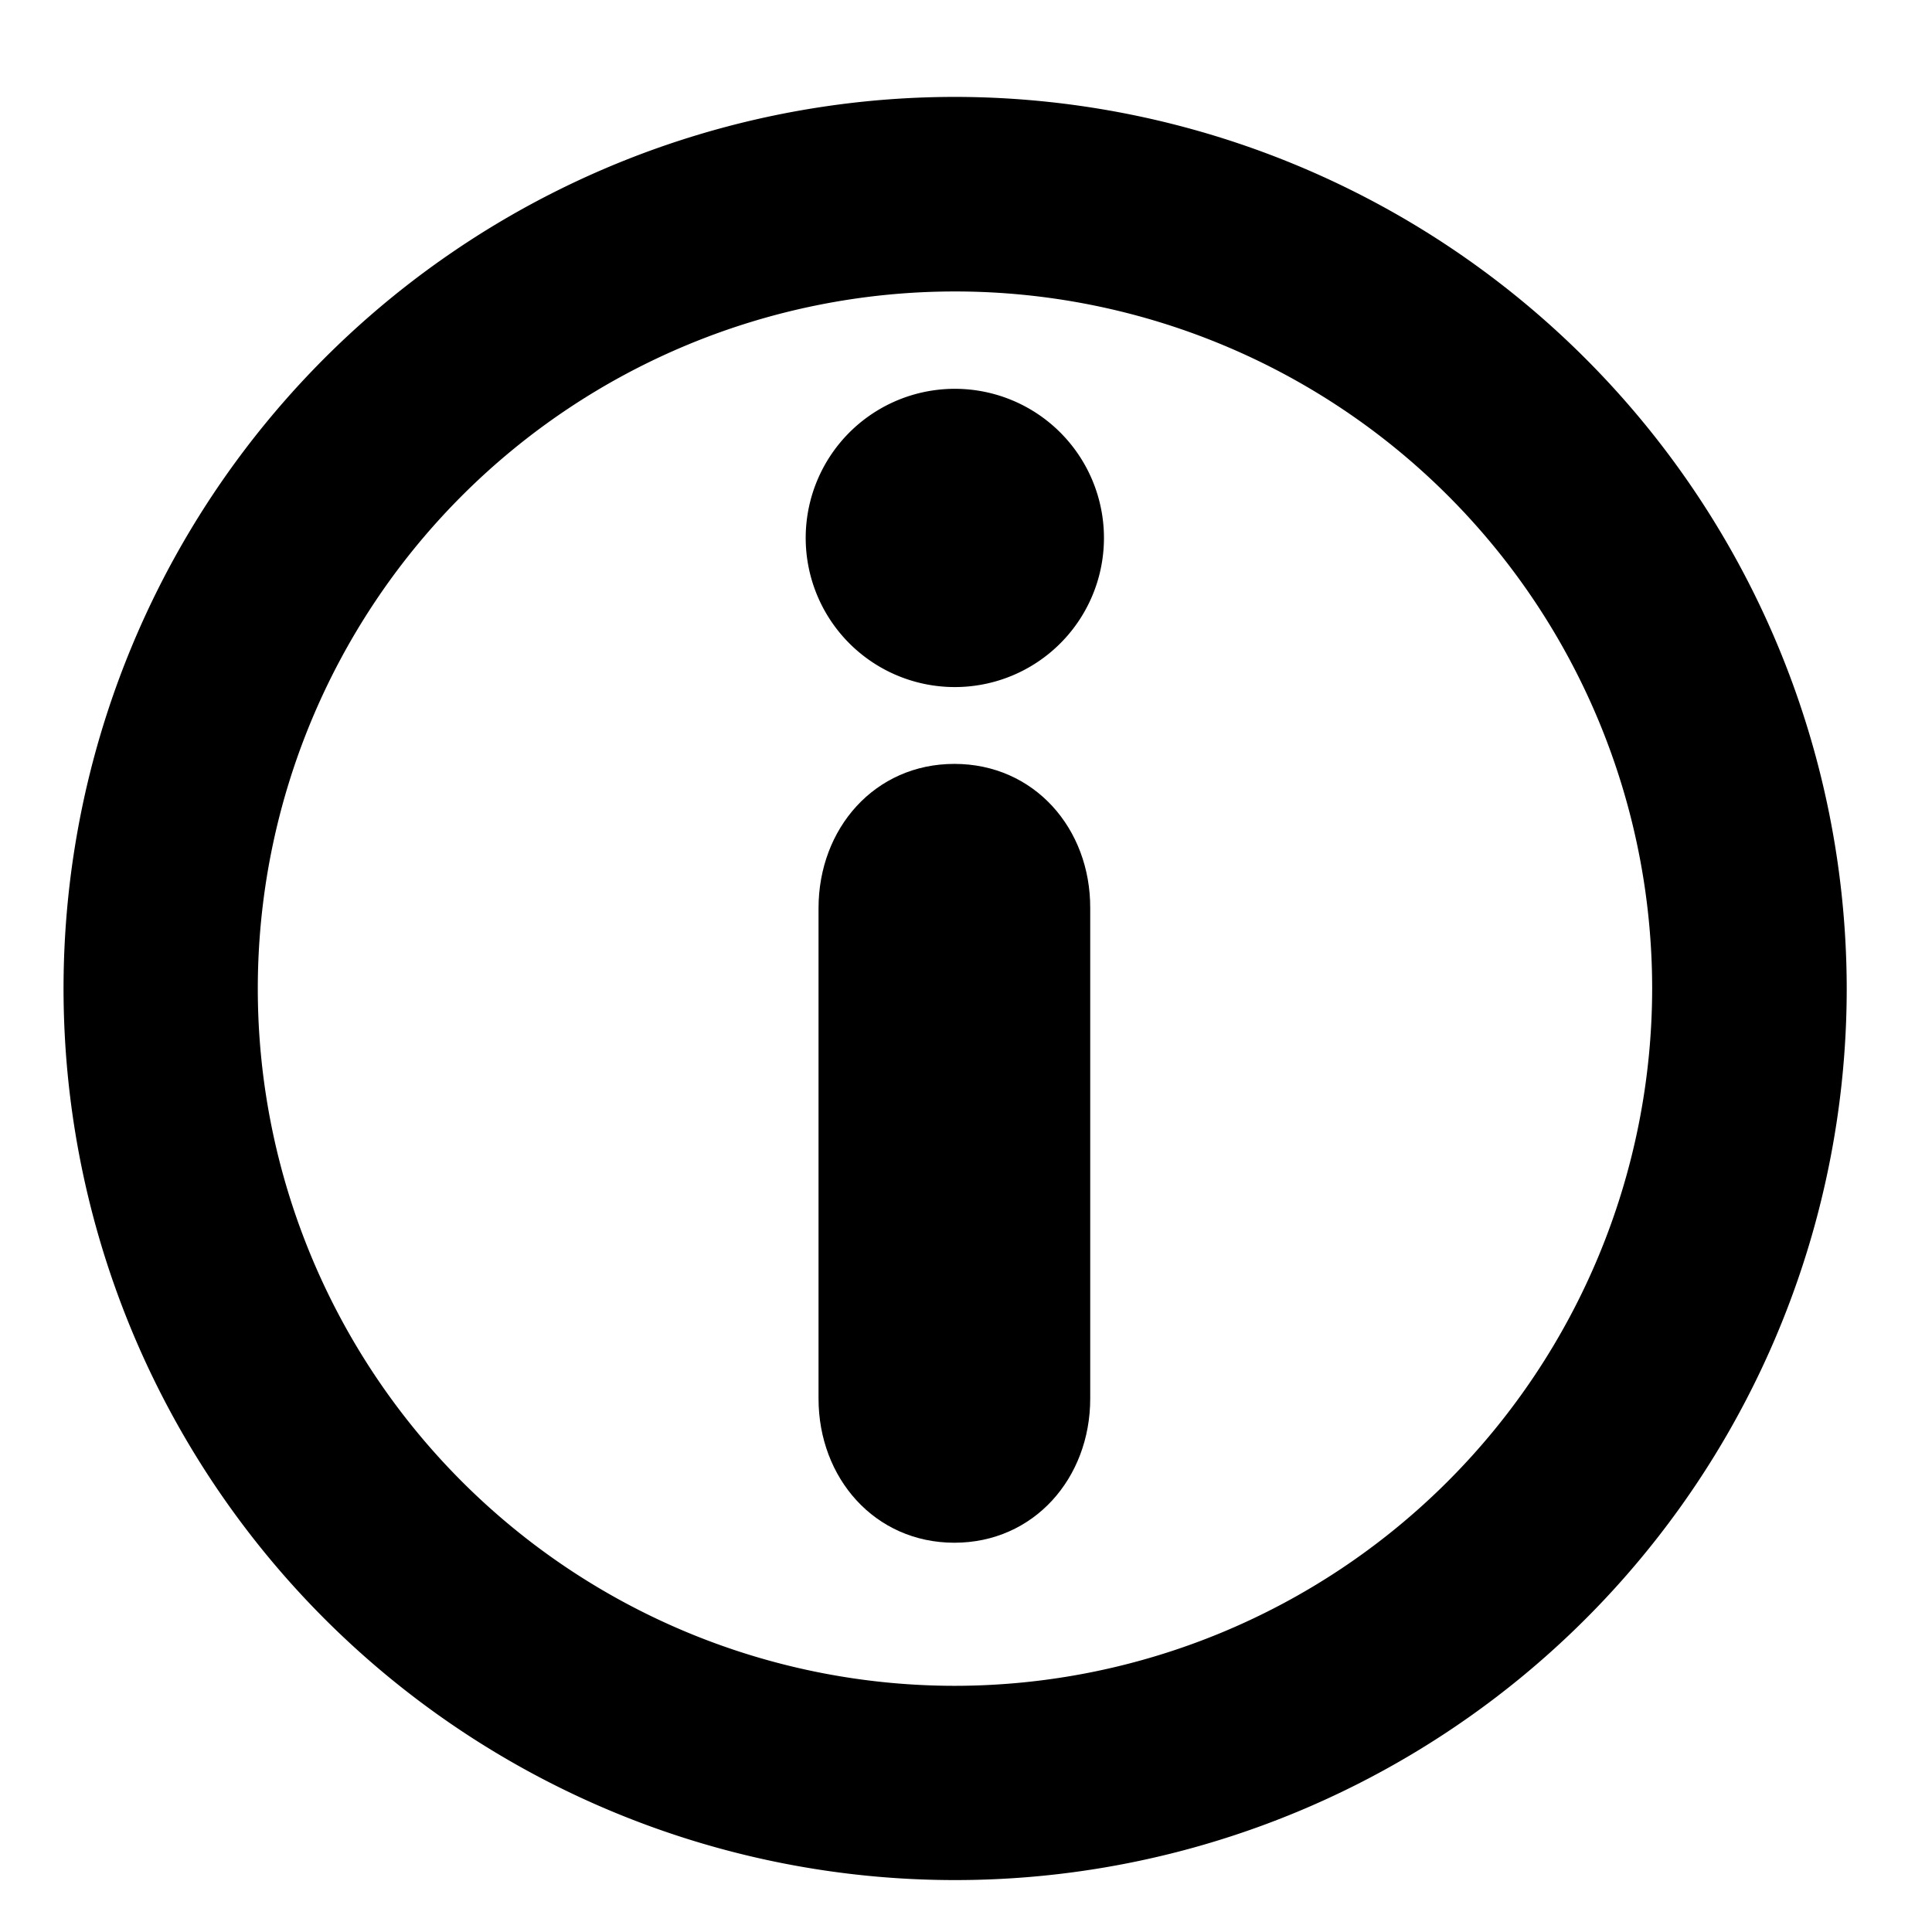 <svg id="Layer_1" data-name="Layer 1" xmlns="http://www.w3.org/2000/svg" viewBox="0 0 128 128"><title>langvik_web_ikonit_vektori</title><path d="M63.23,50.61c-5.28,0-9,4.28-9,9.56V92.66c0,5.27,3.73,9.55,9,9.55s9-4.28,9-9.55V60.17C72.25,54.89,68.52,50.61,63.23,50.61Z"/><path d="M63.28,25.76a9.88,9.88,0,1,0,9.86,9.87A9.88,9.88,0,0,0,63.28,25.76Z"/><path d="M63.28,6.42a59.07,59.07,0,1,0,59.07,59.07A59.14,59.14,0,0,0,63.28,6.42Zm0,105.27a46.19,46.19,0,1,1,46.18-46.21A46.24,46.24,0,0,1,63.28,111.69Z"/></svg>